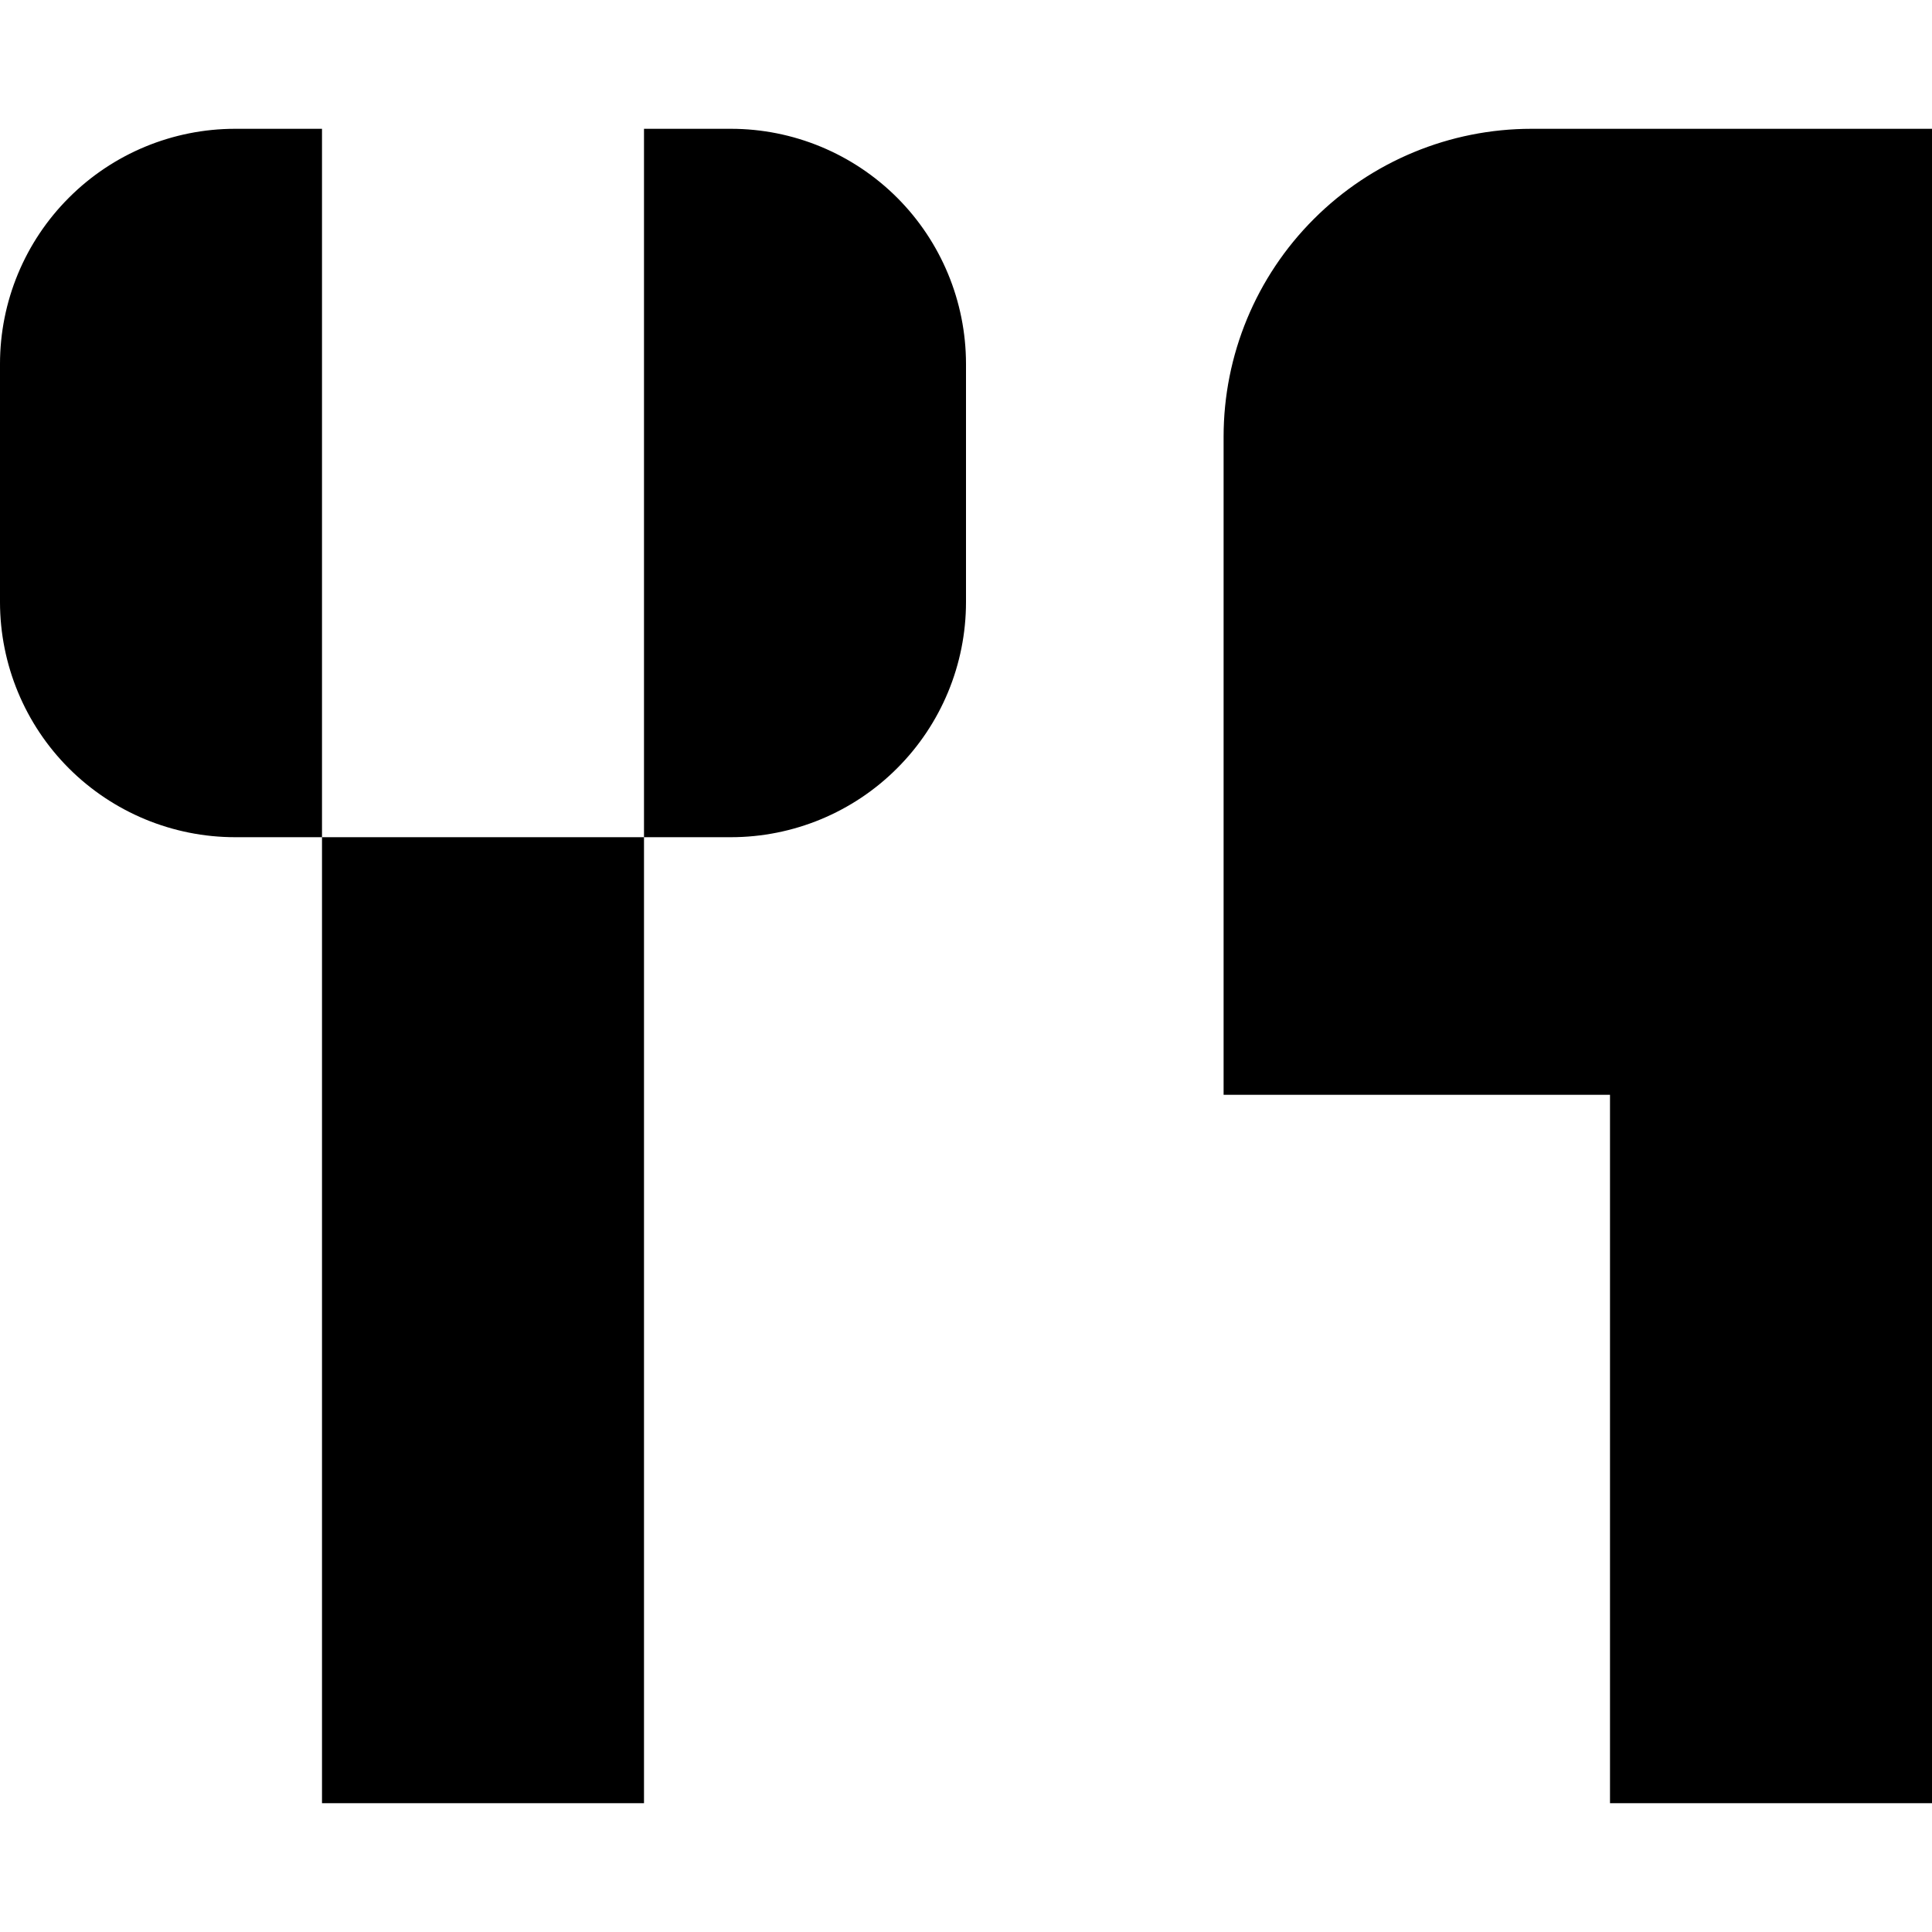 <svg xmlns="http://www.w3.org/2000/svg" width="1.25em" height="1.25em" fill="none" viewBox="0 0 30 26"><path fill="currentColor" fill-rule="evenodd" d="M3.651 0C2.683 0 1.754 0.385 1.07 1.07C0.385 1.754 0 2.683 0 3.651V7.351C0.001 8.319 0.386 9.247 1.07 9.931C1.755 10.615 2.683 11 3.651 11H5V26H10V11H11.349C12.317 11 13.246 10.615 13.93 9.93C14.615 9.246 15 8.317 15 7.349V3.649C14.999 2.681 14.614 1.753 13.93 1.069C13.245 0.385 12.317 0 11.349 0H10V11H5V0H3.651ZM23.781 0H25H30V26H25V15H19V4.781C19 3.513 19.504 2.297 20.401 1.401C21.297 0.504 22.513 0 23.781 0Z" clip-rule="evenodd"/></svg>